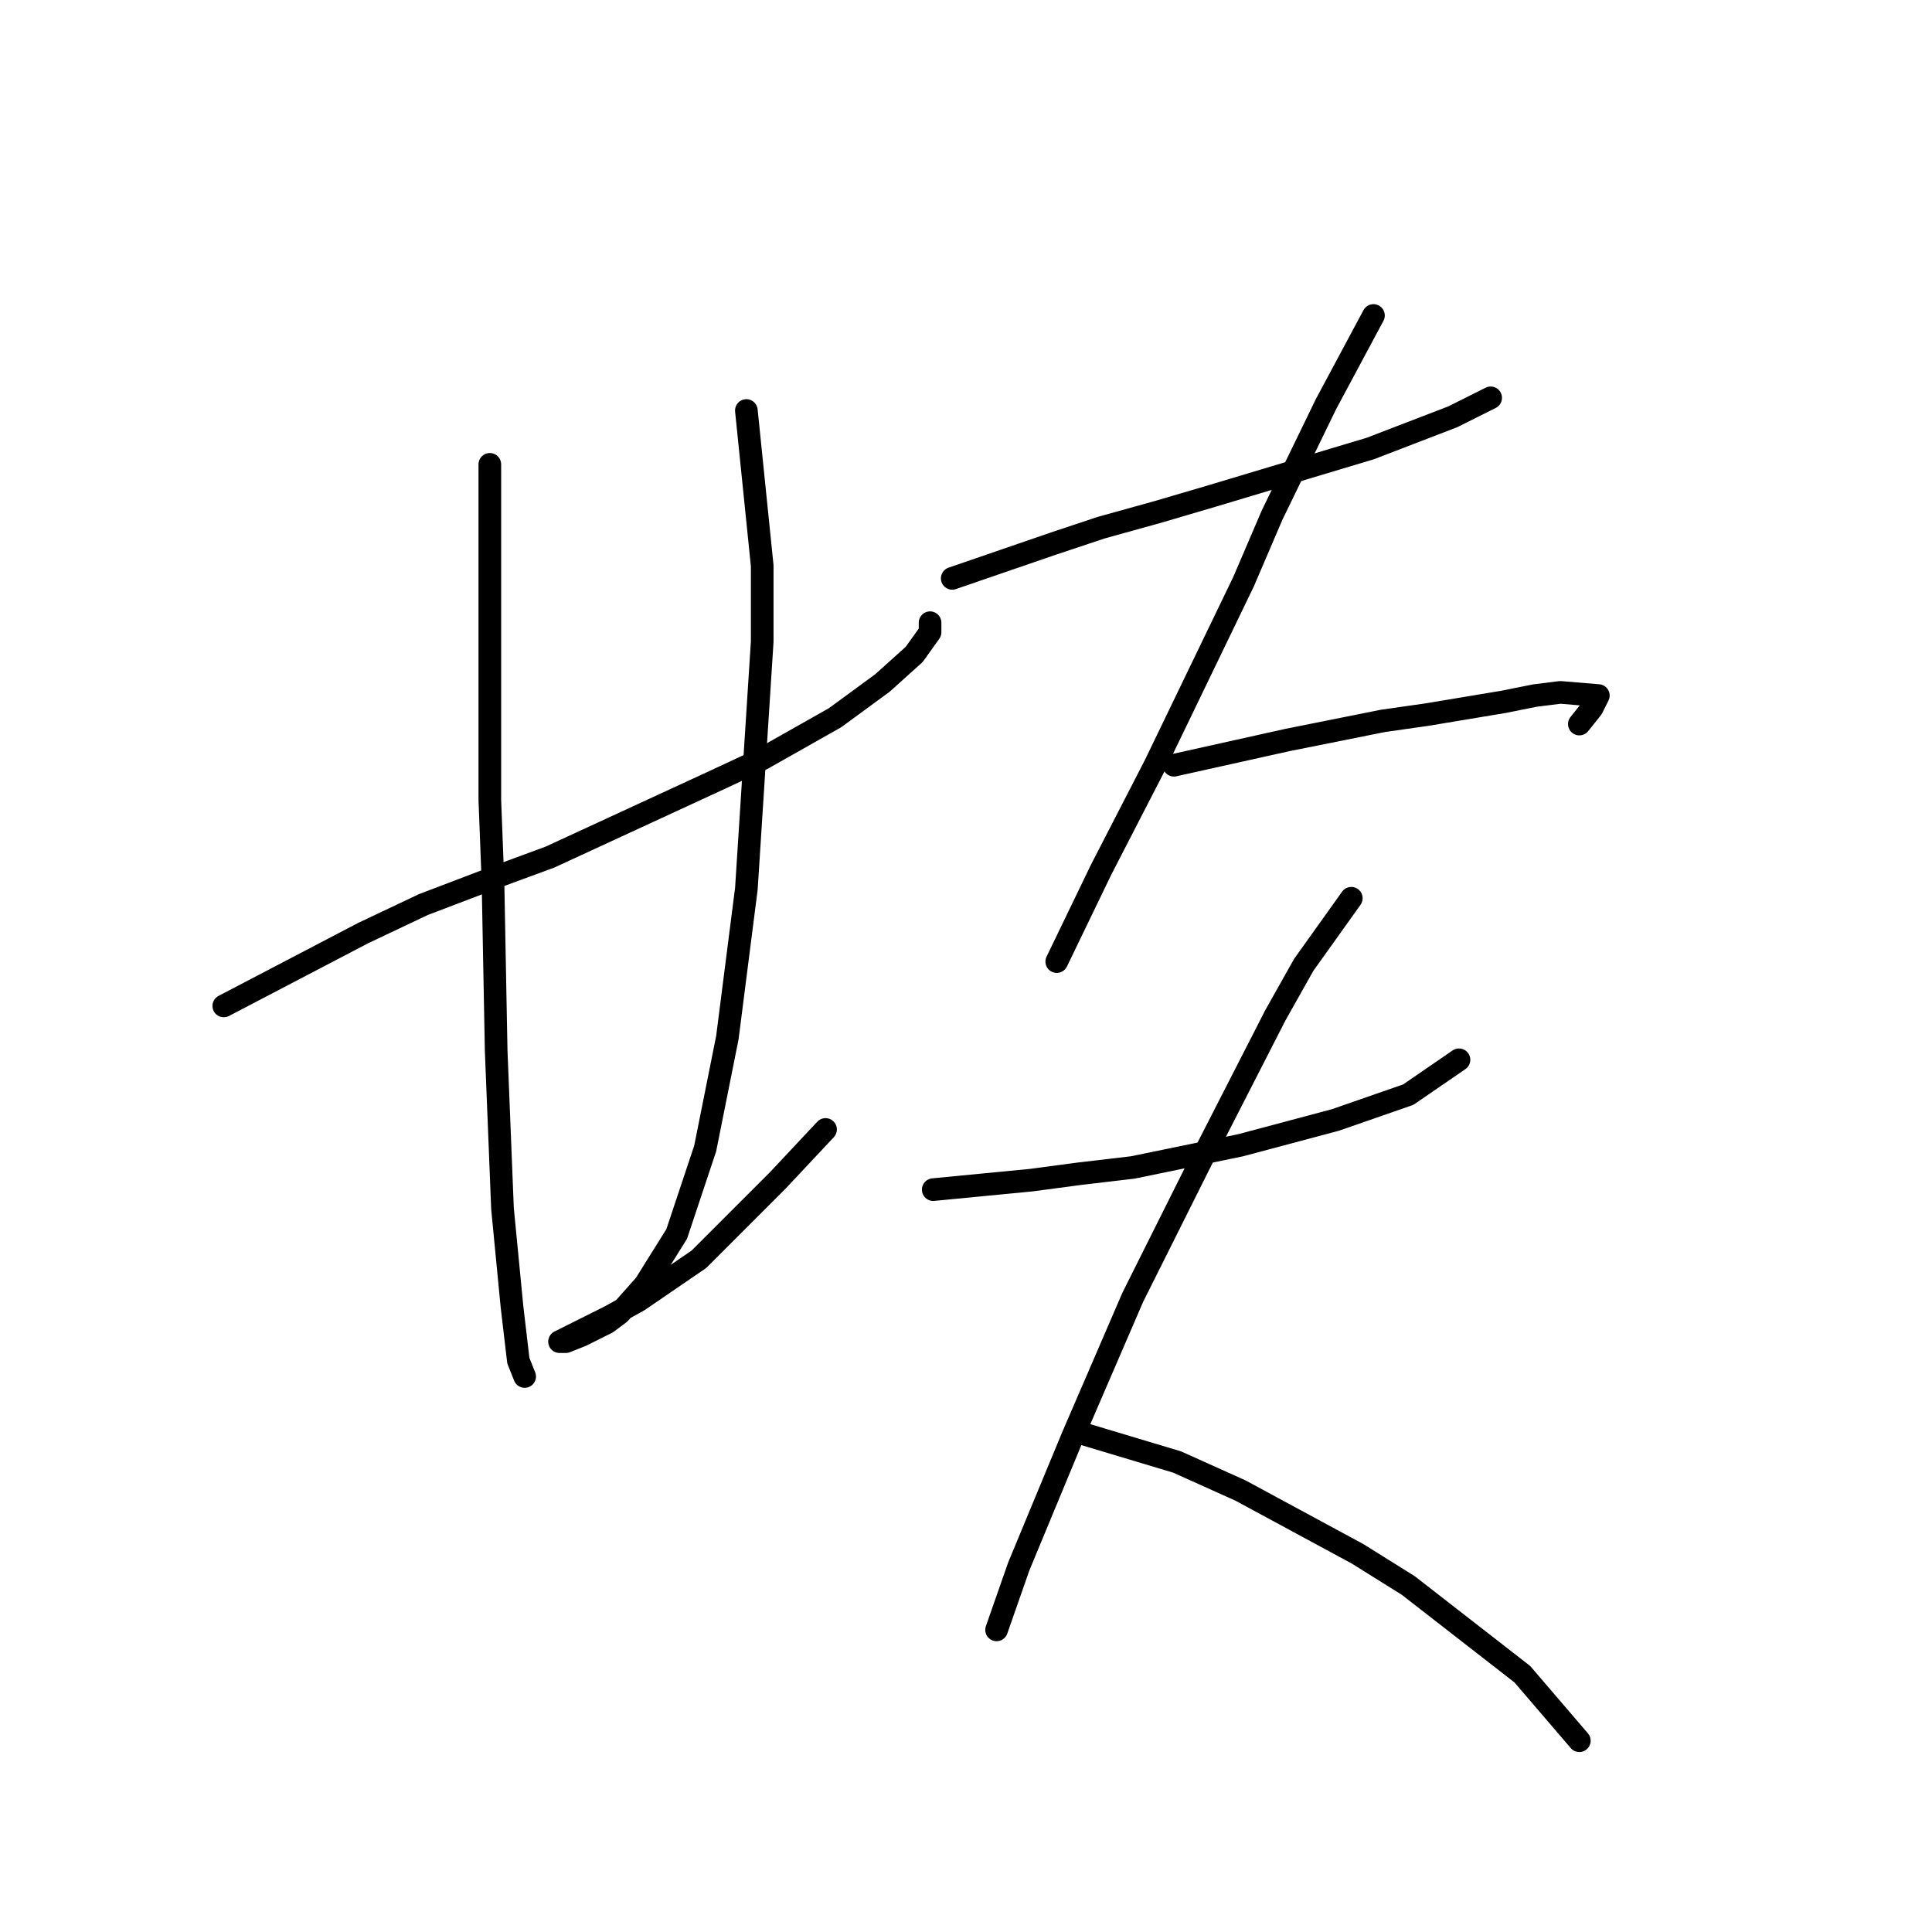 <?xml version="1.0" standalone="no"?>
    <svg width="256" height="256" xmlns="http://www.w3.org/2000/svg" version="1.1">
    <polyline stroke="black" stroke-width="3" stroke-linecap="round" fill="transparent" stroke-linejoin="round" points="29.653 133.291 48.118 123.639 56.092 119.862 64.905 116.505 72.879 113.567 94.701 103.495 100.996 100.557 110.649 95.102 116.944 90.485 121.14 86.708 123.239 83.771 123.239 82.512 123.239 82.512 " />
        <polyline stroke="black" stroke-width="3" stroke-linecap="round" fill="transparent" stroke-linejoin="round" points="64.905 61.528 64.905 75.797 64.905 84.61 64.905 95.102 64.905 106.013 65.325 116.924 65.744 139.167 66.584 160.15 67.843 173.16 68.682 180.294 69.521 182.392 69.521 182.392 " />
        <polyline stroke="black" stroke-width="3" stroke-linecap="round" fill="transparent" stroke-linejoin="round" points="98.898 54.394 100.996 74.958 100.996 85.03 98.898 117.764 96.38 137.488 93.442 152.176 89.665 163.507 85.469 170.222 82.111 173.999 80.433 175.258 77.075 176.937 74.977 177.776 74.138 177.776 75.816 176.937 80.852 174.419 84.629 172.32 92.603 166.865 103.095 156.373 109.39 149.658 109.39 149.658 " />
        <polyline stroke="black" stroke-width="3" stroke-linecap="round" fill="transparent" stroke-linejoin="round" points="126.176 76.636 139.606 72.02 145.901 69.922 153.455 67.823 160.589 65.725 181.572 59.43 192.484 55.233 197.52 52.715 197.52 52.715 " />
        <polyline stroke="black" stroke-width="3" stroke-linecap="round" fill="transparent" stroke-linejoin="round" points="181.992 41.804 175.697 53.555 168.563 68.243 164.786 77.056 153.035 101.397 145.901 115.246 140.025 127.416 140.025 127.416 " />
        <polyline stroke="black" stroke-width="3" stroke-linecap="round" fill="transparent" stroke-linejoin="round" points="155.553 101.397 170.661 98.039 176.956 96.78 183.251 95.521 189.126 94.682 199.198 93.003 203.395 92.164 206.752 91.744 211.788 92.164 210.949 93.843 209.27 95.941 209.27 95.941 " />
        <polyline stroke="black" stroke-width="3" stroke-linecap="round" fill="transparent" stroke-linejoin="round" points="123.658 157.632 136.668 156.373 142.963 155.534 150.097 154.694 164.366 151.757 176.956 148.399 186.608 145.042 193.323 140.426 193.323 140.426 " />
        <polyline stroke="black" stroke-width="3" stroke-linecap="round" fill="transparent" stroke-linejoin="round" points="179.054 119.023 172.759 127.836 168.982 134.55 159.75 152.596 150.097 171.901 142.124 190.366 134.989 207.572 132.052 215.966 132.052 215.966 " />
        <polyline stroke="black" stroke-width="3" stroke-linecap="round" fill="transparent" stroke-linejoin="round" points="143.383 189.946 155.973 193.723 164.366 197.5 179.894 205.894 186.608 210.09 201.716 221.841 209.27 230.654 209.27 230.654 " />
        </svg>